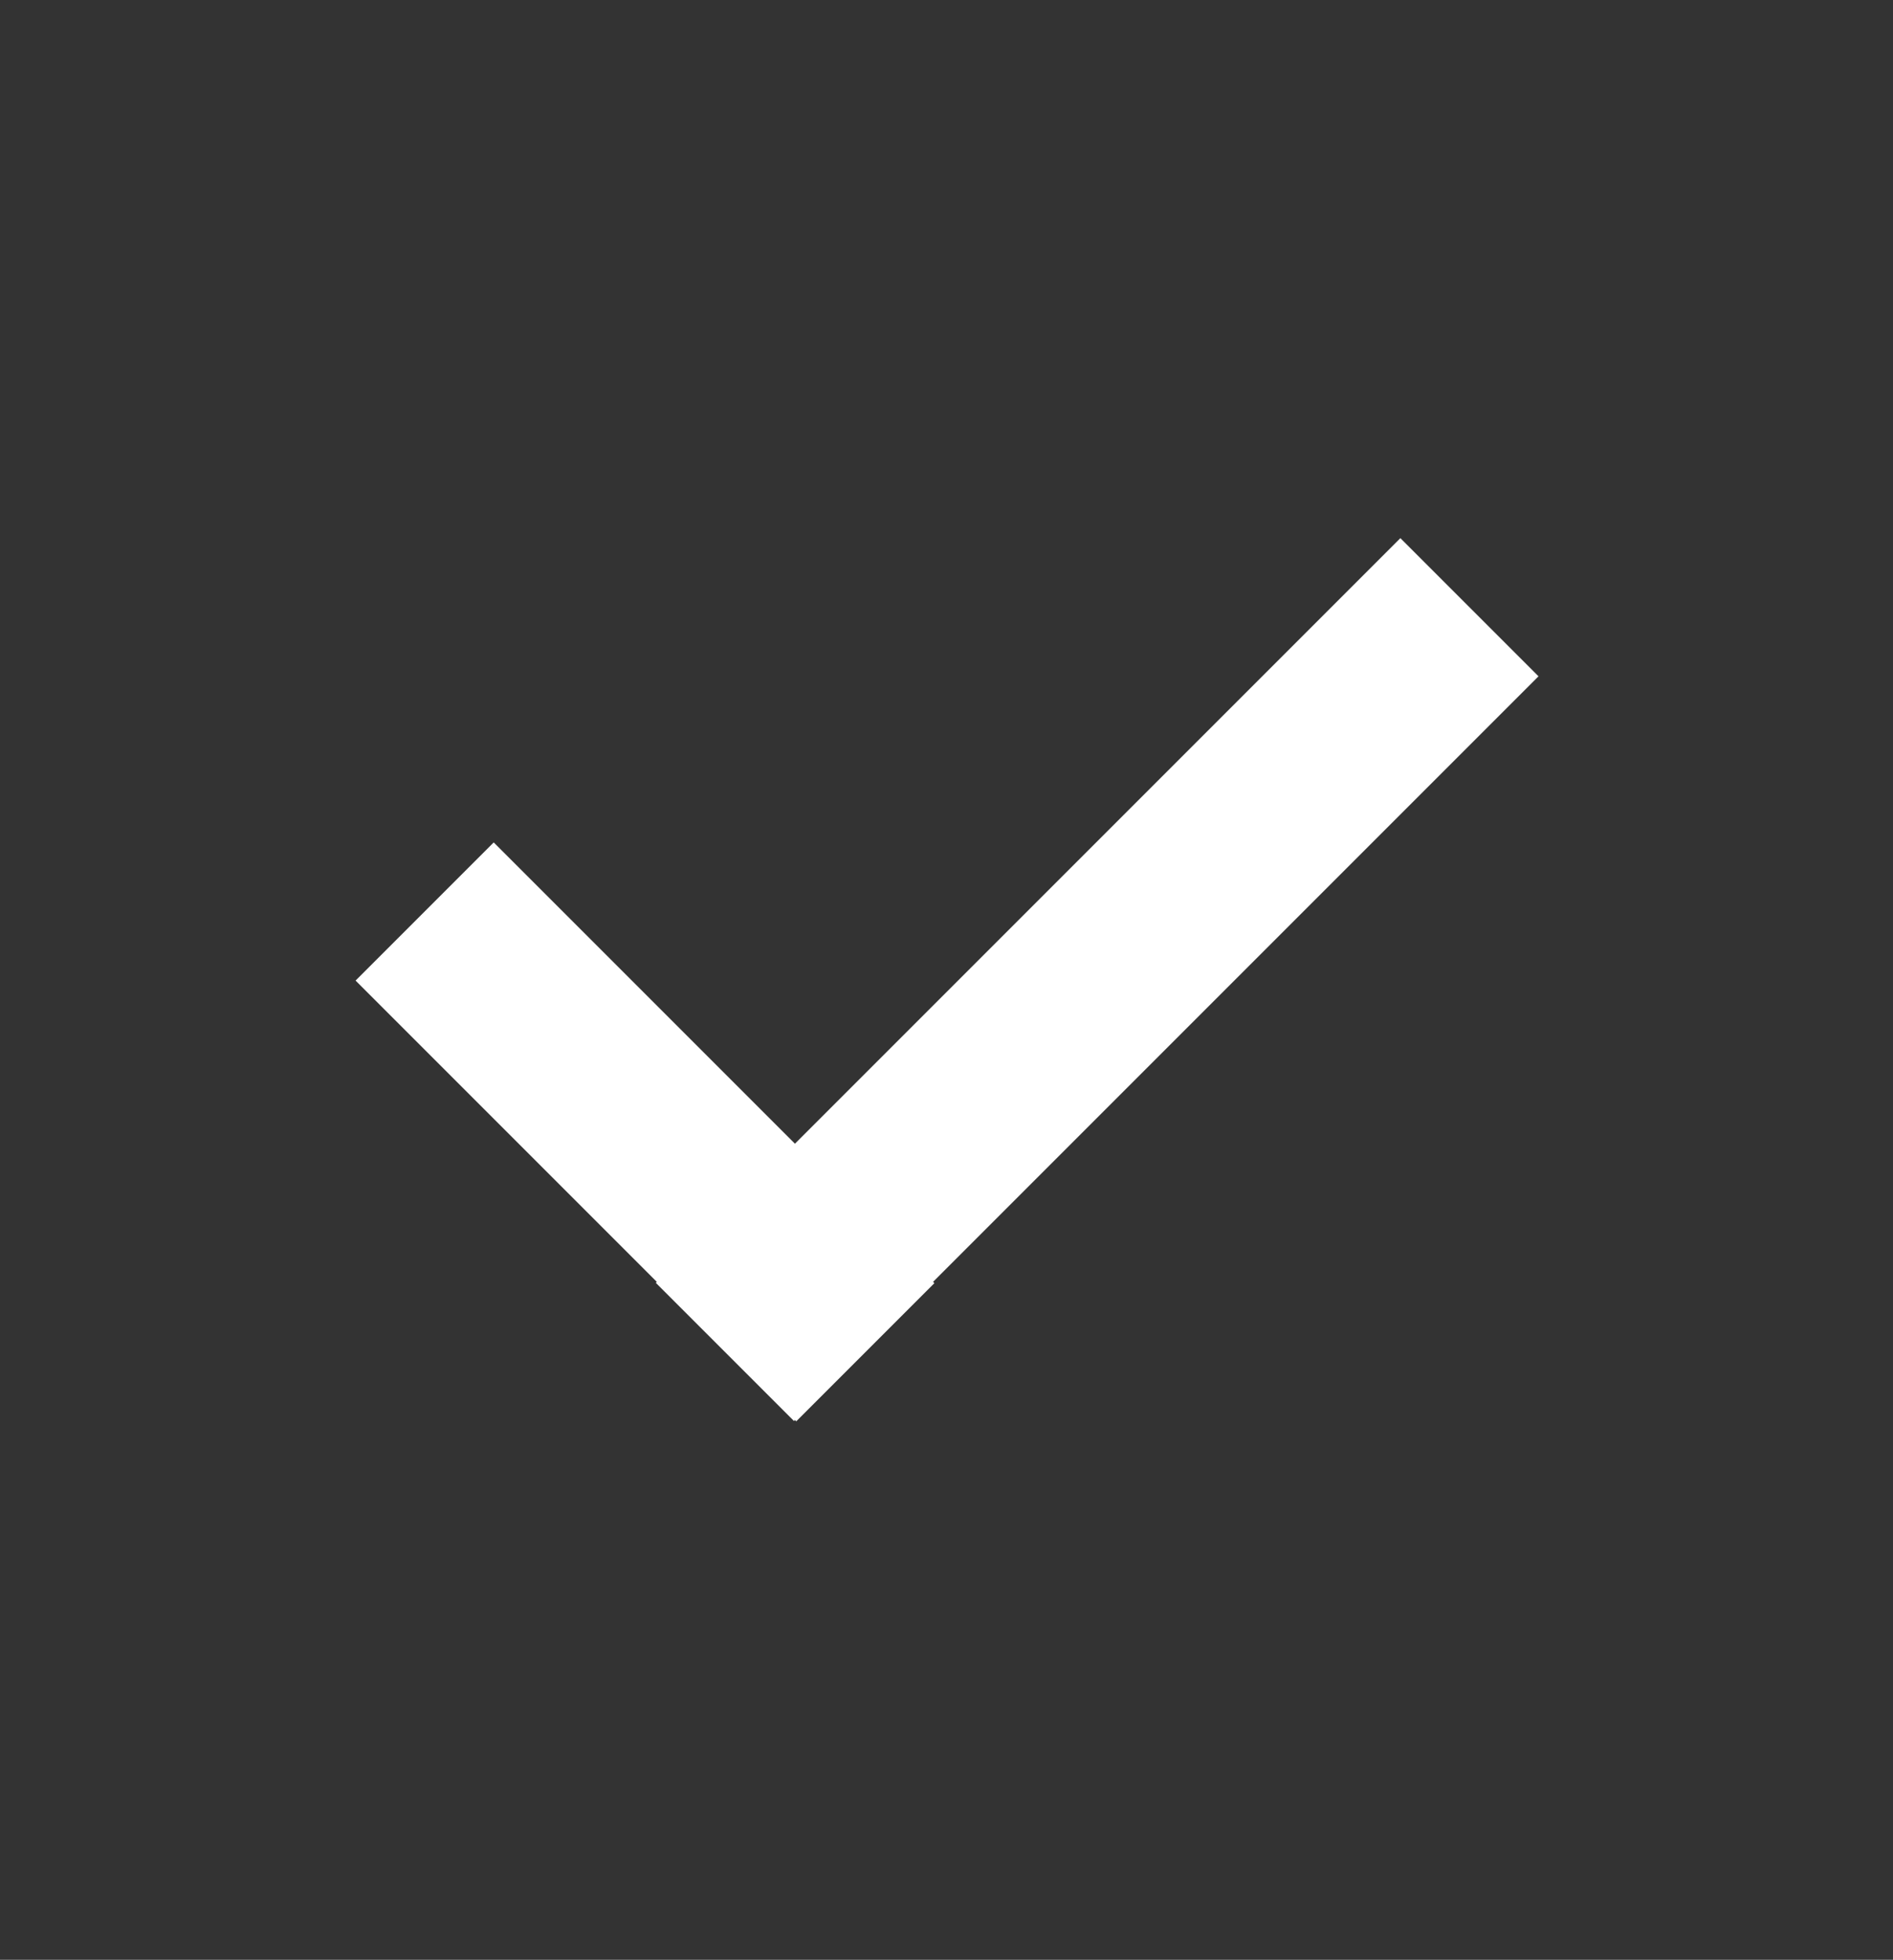 <svg id="레이어_1" data-name="레이어 1" xmlns="http://www.w3.org/2000/svg" viewBox="0 0 9.69 10.03"><rect x="0" y="0" width="9.69" height="10.03" fill="#333333" stroke="none"/><defs><style>.cls-1{fill:none;}.cls-2{fill:#fff;}</style></defs><rect class="cls-1" width="9.69" height="10.03"/><rect class="cls-2" x="3.77" y="4.97" width="1" height="3.19" transform="translate(-4.36 4.17) rotate(-45)"/><rect class="cls-2" x="6.09" y="3.08" width="1" height="5.39" transform="translate(5.04 -3.73) rotate(45)"/></svg>